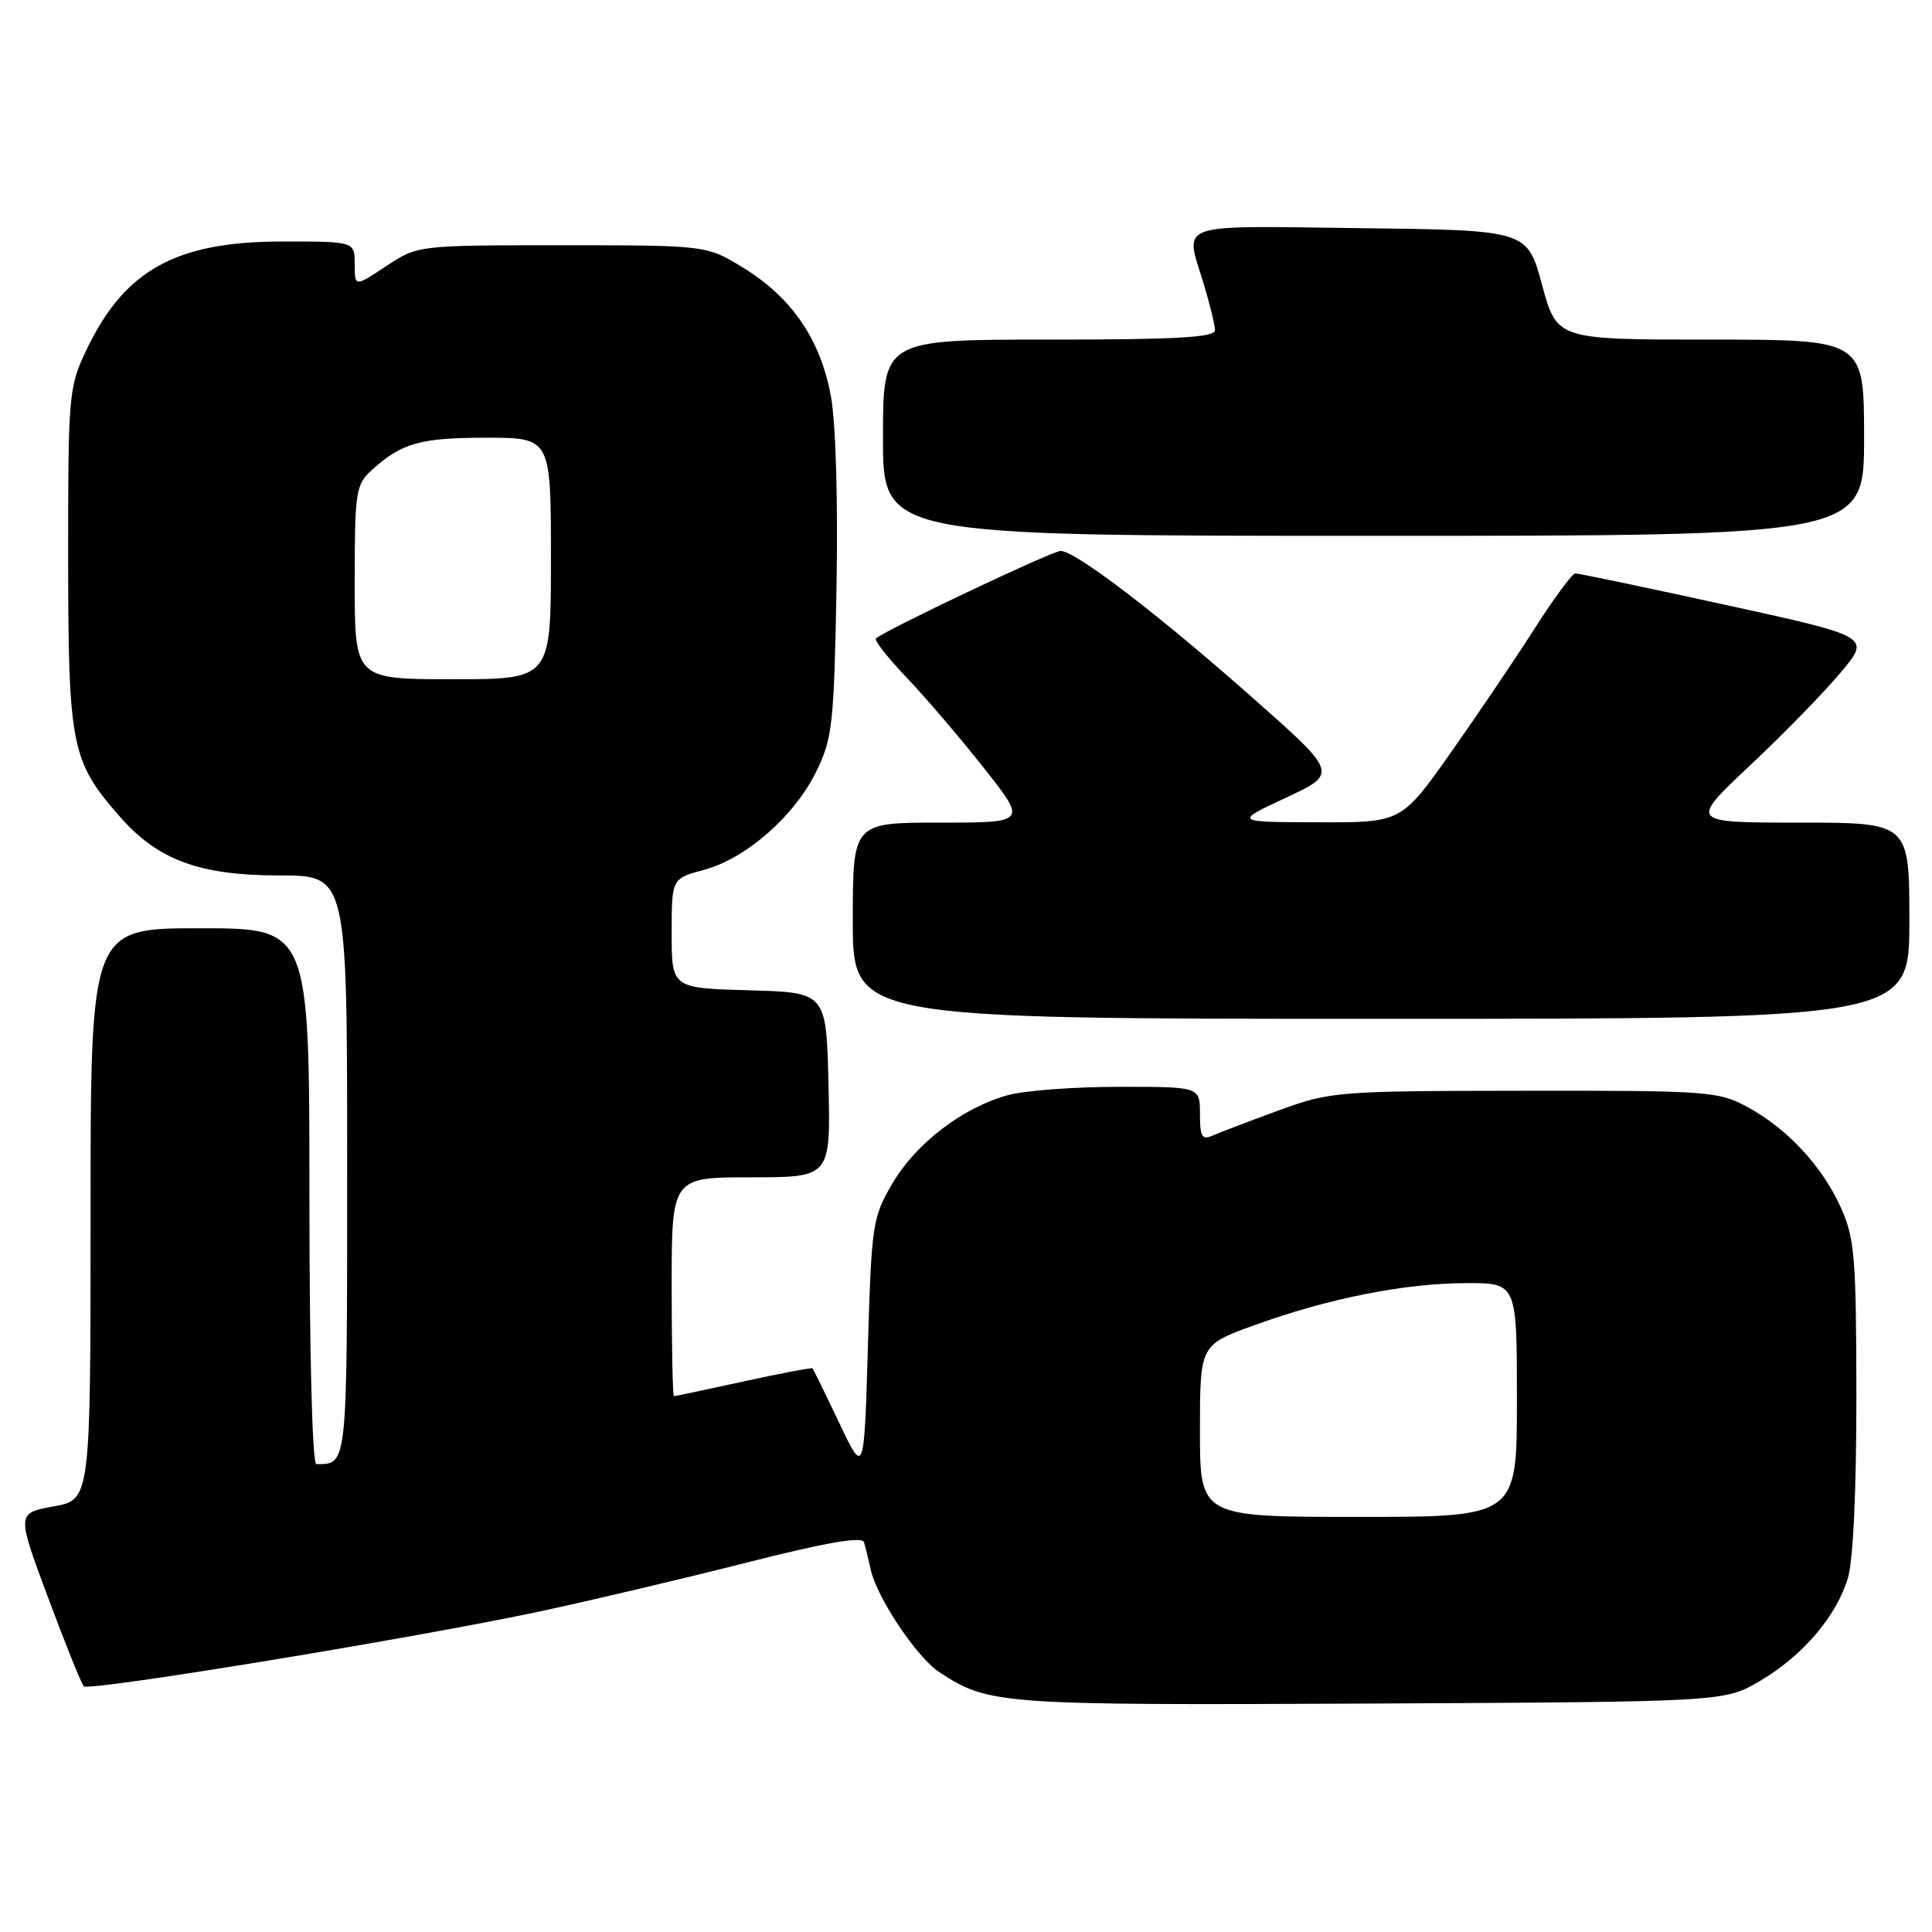 <?xml version="1.0" encoding="UTF-8" standalone="no"?>
<!DOCTYPE svg PUBLIC "-//W3C//DTD SVG 1.1//EN" "http://www.w3.org/Graphics/SVG/1.1/DTD/svg11.dtd" >
<svg xmlns="http://www.w3.org/2000/svg" xmlns:xlink="http://www.w3.org/1999/xlink" version="1.1" viewBox="0 0 256 256">
 <g >
 <path fill="currentColor"
d=" M 233.18 222.75 C 238.87 219.41 243.33 214.18 244.86 209.08 C 245.56 206.75 245.99 197.33 245.98 184.88 C 245.96 166.55 245.75 164.05 243.92 160.00 C 241.43 154.49 236.82 149.54 231.50 146.66 C 227.69 144.60 226.27 144.50 202.00 144.53 C 177.17 144.56 176.31 144.63 169.50 147.11 C 165.65 148.52 161.71 150.02 160.75 150.44 C 159.26 151.10 159.00 150.67 159.00 147.61 C 159.00 144.00 159.00 144.00 148.25 144.01 C 142.34 144.01 135.71 144.51 133.52 145.12 C 127.55 146.77 121.38 151.49 118.27 156.78 C 115.61 161.32 115.48 162.16 115.00 178.50 C 114.50 195.50 114.50 195.50 111.19 188.52 C 109.37 184.69 107.78 181.45 107.66 181.32 C 107.54 181.20 103.42 181.98 98.52 183.05 C 93.61 184.12 89.47 185.00 89.30 185.00 C 89.14 185.00 89.00 178.47 89.00 170.50 C 89.00 156.00 89.00 156.00 99.53 156.00 C 110.06 156.00 110.06 156.00 109.78 143.75 C 109.50 131.50 109.50 131.50 99.25 131.22 C 89.00 130.93 89.00 130.93 89.00 123.67 C 89.00 116.41 89.00 116.41 93.25 115.27 C 98.83 113.78 105.25 108.16 108.15 102.25 C 110.30 97.87 110.51 95.98 110.84 78.00 C 111.05 66.45 110.75 56.05 110.10 52.50 C 108.72 45.01 104.97 39.49 98.55 35.52 C 93.65 32.50 93.65 32.50 74.50 32.50 C 55.35 32.50 55.35 32.50 51.18 35.26 C 47.00 38.03 47.00 38.03 47.00 35.01 C 47.00 32.00 47.00 32.00 37.47 32.00 C 23.26 32.00 16.46 35.78 11.39 46.50 C 9.11 51.30 9.02 52.40 9.03 74.00 C 9.05 98.89 9.44 100.88 15.88 108.21 C 20.93 113.97 26.44 116.00 36.99 116.00 C 46.00 116.00 46.00 116.00 46.00 154.39 C 46.00 194.70 46.07 194.00 41.92 194.00 C 41.38 194.00 41.00 179.39 41.00 158.50 C 41.00 123.00 41.00 123.00 26.50 123.00 C 12.00 123.00 12.00 123.00 12.00 160.86 C 12.00 198.72 12.00 198.72 7.10 199.61 C 2.20 200.50 2.20 200.50 6.37 211.69 C 8.66 217.84 10.79 223.13 11.11 223.44 C 11.80 224.14 55.28 217.00 71.59 213.51 C 78.14 212.11 90.39 209.22 98.82 207.08 C 109.37 204.40 114.24 203.55 114.48 204.35 C 114.68 204.98 115.08 206.62 115.38 208.00 C 116.18 211.68 121.49 219.62 124.45 221.56 C 131.02 225.87 132.32 225.96 181.50 225.73 C 228.50 225.50 228.50 225.50 233.18 222.75 Z  M 253.00 122.00 C 253.00 109.00 253.00 109.00 238.42 109.00 C 223.83 109.00 223.83 109.00 231.89 101.42 C 236.32 97.26 241.73 91.71 243.91 89.10 C 247.89 84.36 247.89 84.36 228.69 80.16 C 218.14 77.85 209.16 75.97 208.74 75.98 C 208.33 75.99 205.91 79.26 203.37 83.25 C 200.82 87.24 195.81 94.66 192.22 99.75 C 185.69 109.00 185.69 109.00 174.59 108.96 C 163.50 108.92 163.50 108.92 170.40 105.70 C 177.30 102.47 177.30 102.47 165.90 92.39 C 153.46 81.38 142.49 73.00 140.54 73.00 C 139.41 73.00 117.10 83.58 116.06 84.61 C 115.82 84.85 117.65 87.17 120.12 89.77 C 122.60 92.37 127.21 97.76 130.36 101.75 C 136.09 109.00 136.09 109.00 124.54 109.00 C 113.00 109.00 113.00 109.00 113.00 122.00 C 113.00 135.00 113.00 135.00 183.00 135.00 C 253.00 135.00 253.00 135.00 253.00 122.00 Z  M 247.00 58.00 C 247.00 45.00 247.00 45.00 226.65 45.00 C 206.30 45.00 206.30 45.00 204.33 37.75 C 202.37 30.50 202.37 30.50 180.18 30.23 C 155.39 29.93 156.99 29.36 159.49 37.59 C 160.31 40.29 160.98 43.06 160.99 43.75 C 161.00 44.71 155.94 45.00 139.00 45.00 C 117.00 45.00 117.00 45.00 117.00 58.00 C 117.00 71.00 117.00 71.00 182.00 71.00 C 247.00 71.00 247.00 71.00 247.00 58.00 Z  M 159.00 189.60 C 159.00 178.20 159.00 178.20 166.25 175.58 C 176.04 172.04 186.11 170.04 194.25 170.02 C 201.00 170.00 201.00 170.00 201.00 185.50 C 201.00 201.00 201.00 201.00 180.00 201.00 C 159.00 201.00 159.00 201.00 159.00 189.60 Z  M 47.00 77.17 C 47.00 65.15 47.14 64.22 49.25 62.30 C 53.20 58.70 55.68 58.00 64.43 58.00 C 73.00 58.00 73.00 58.00 73.00 74.00 C 73.00 90.00 73.00 90.00 60.00 90.00 C 47.00 90.00 47.00 90.00 47.00 77.17 Z "/>
</g>
</svg>